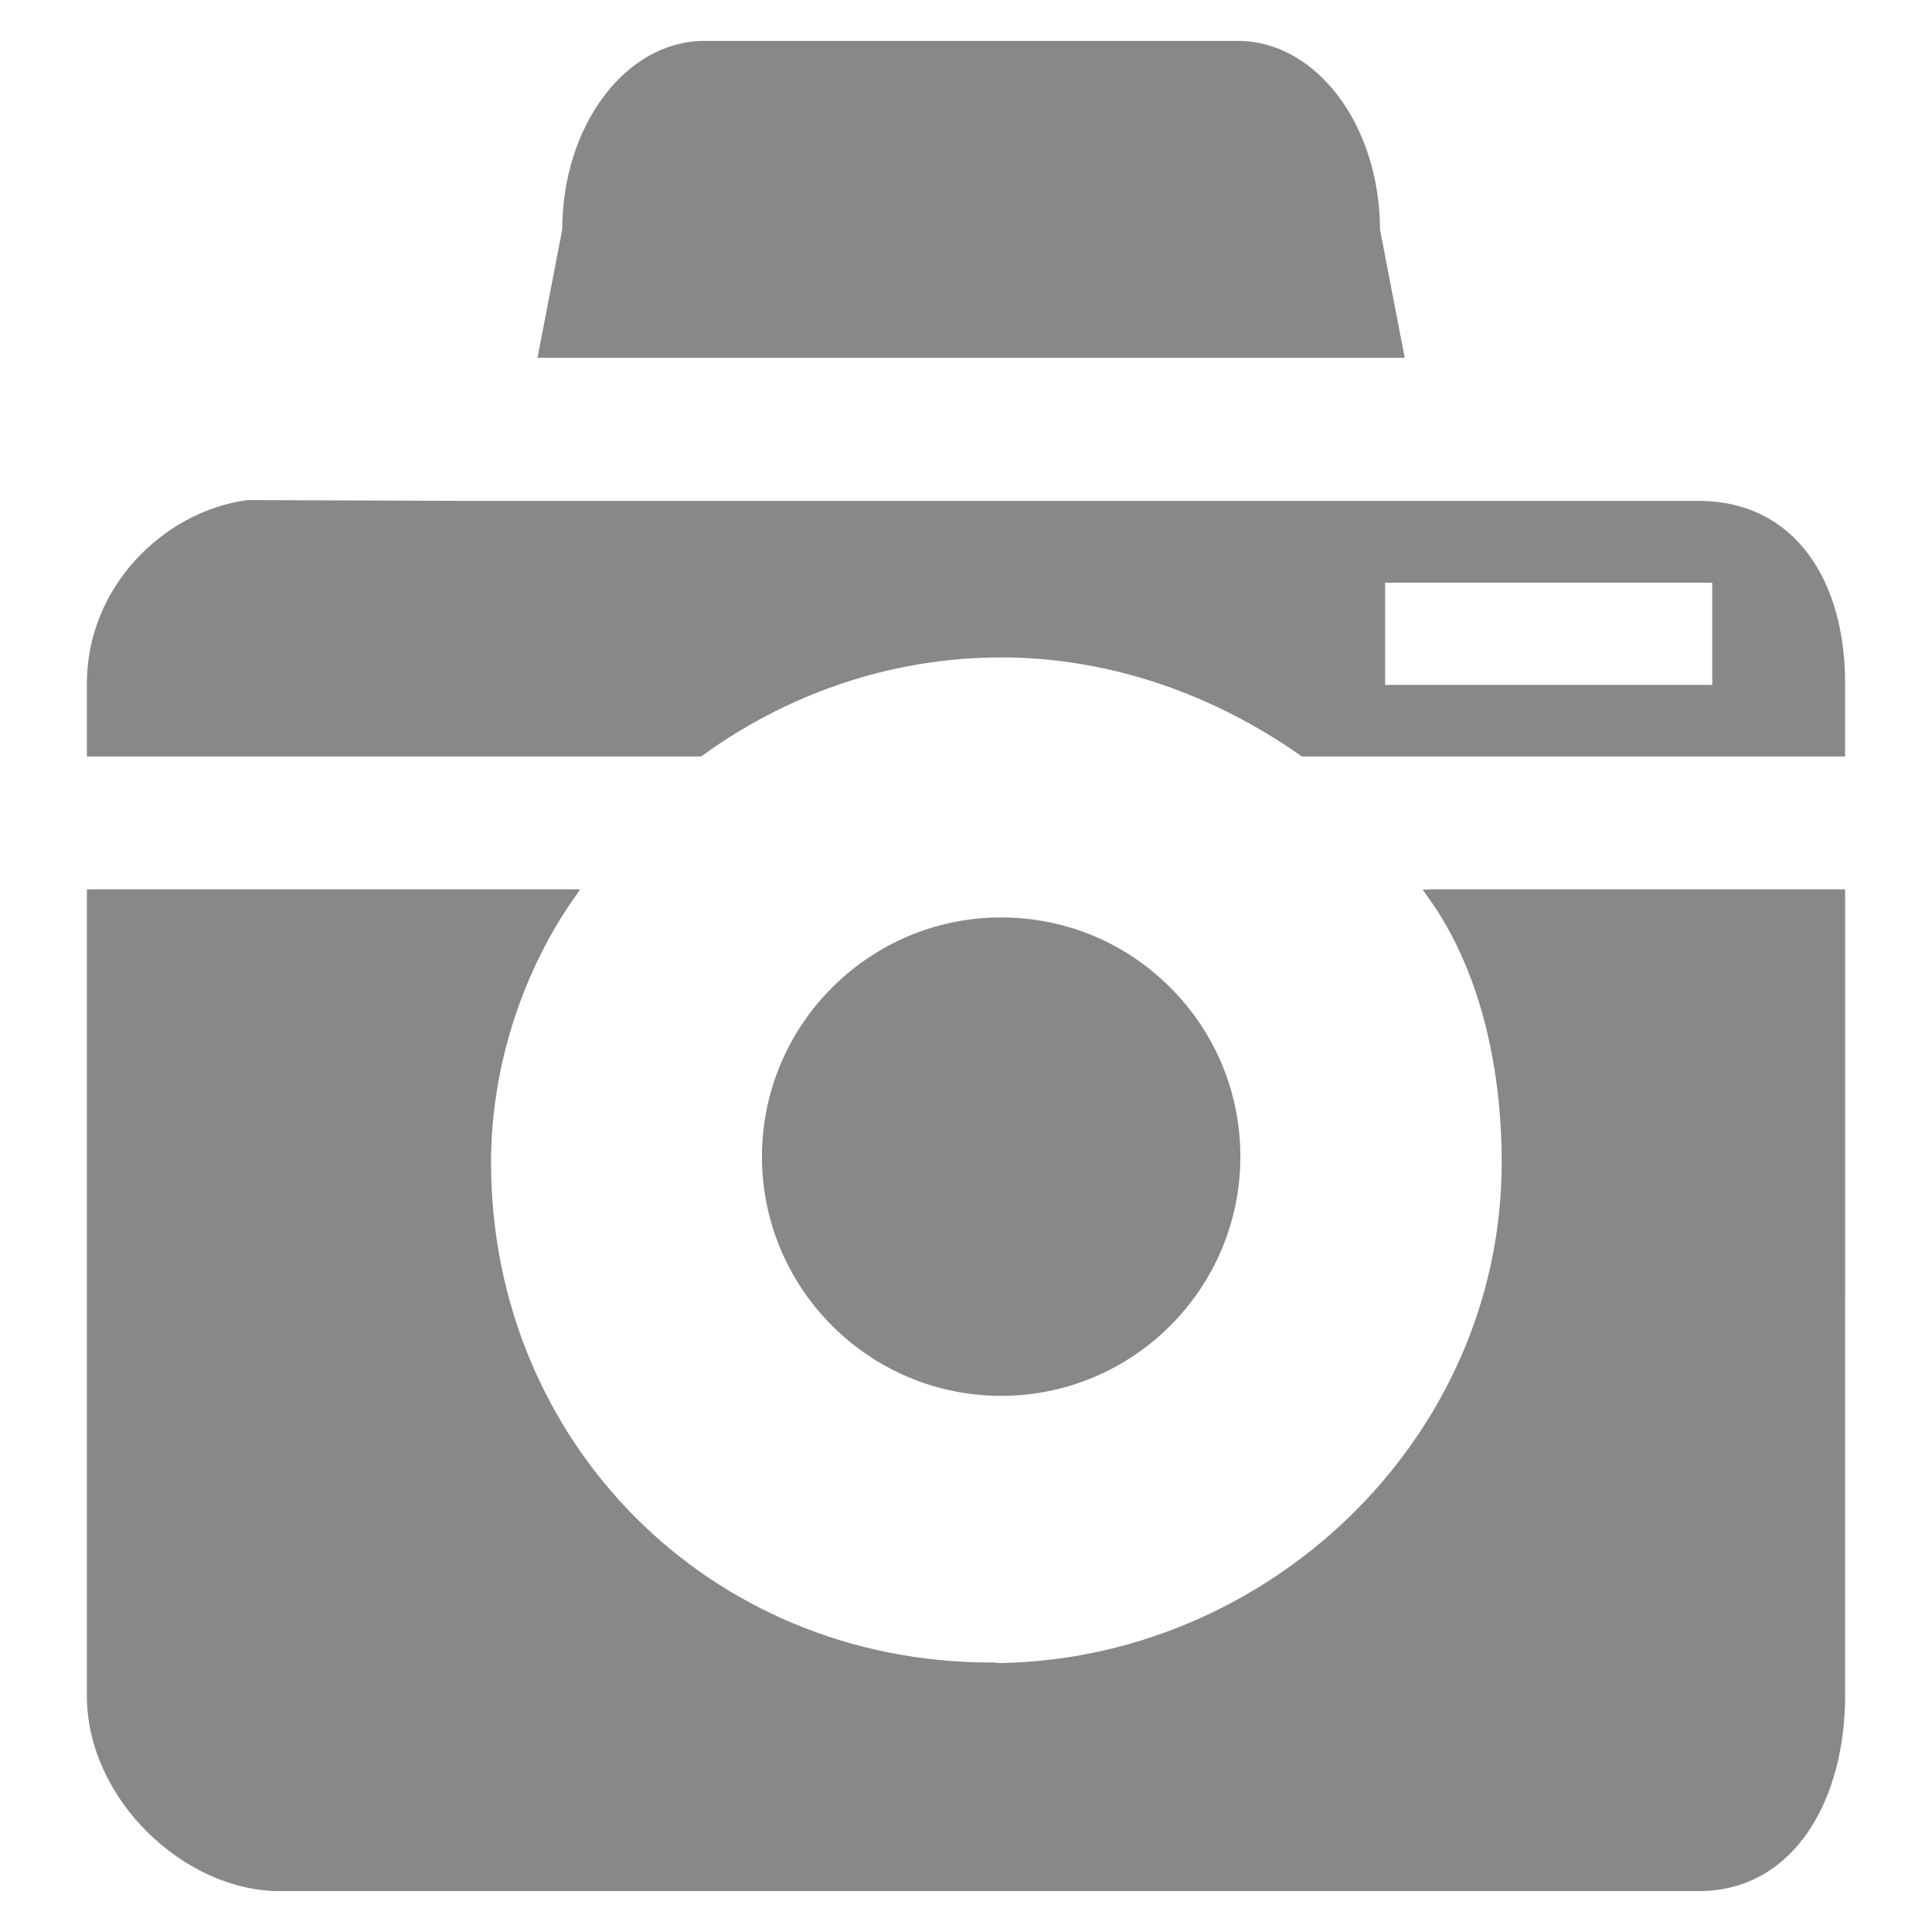 <svg xmlns="http://www.w3.org/2000/svg" width="189" height="189" viewBox="0 0 189 189"><path d="M97.94 90.248c-12.626 0-22.9 10.274-22.9 22.903 0 12.63 10.273 22.9 22.9 22.9 12.63 0 22.9-10.27 22.9-22.9 0-6.11-2.382-11.86-6.706-16.19-4.32-4.33-10.073-6.71-16.193-6.71zm42.183-2.748c5.04 7 7.283 16.576 7.283 26.19 0 27.534-23.406 49.505-50.406 49.507v-.057c-28 0-49.463-21.89-49.463-49.424 0-9.826 3.338-19.218 8.262-26.218H9v78.398c0 9.85 9.323 18.602 18.352 18.602h138.846c9.027 0 13.803-8.752 13.803-18.602V87.5h-39.87zm26.074-38H45.5l-21.25-.08C16.25 50.503 9 57.737 9 66.84v6.66h59.432c8.273-6 18.478-9.687 29.512-9.687 10.785 0 21.047 3.688 29.564 9.688H180v-6.66c0-9.84-4.775-17.34-13.803-17.34zm1.803 18h-33v-11h33v11zm-31.186-33l-2.314-12c0-9.94-6.006-18-13.416-18h-52.17c-7.408 0-13.414 8.06-13.414 18l-2.314 12h83.628z" fill="#888" stroke="#888" stroke-miterlimit="10"/></svg>